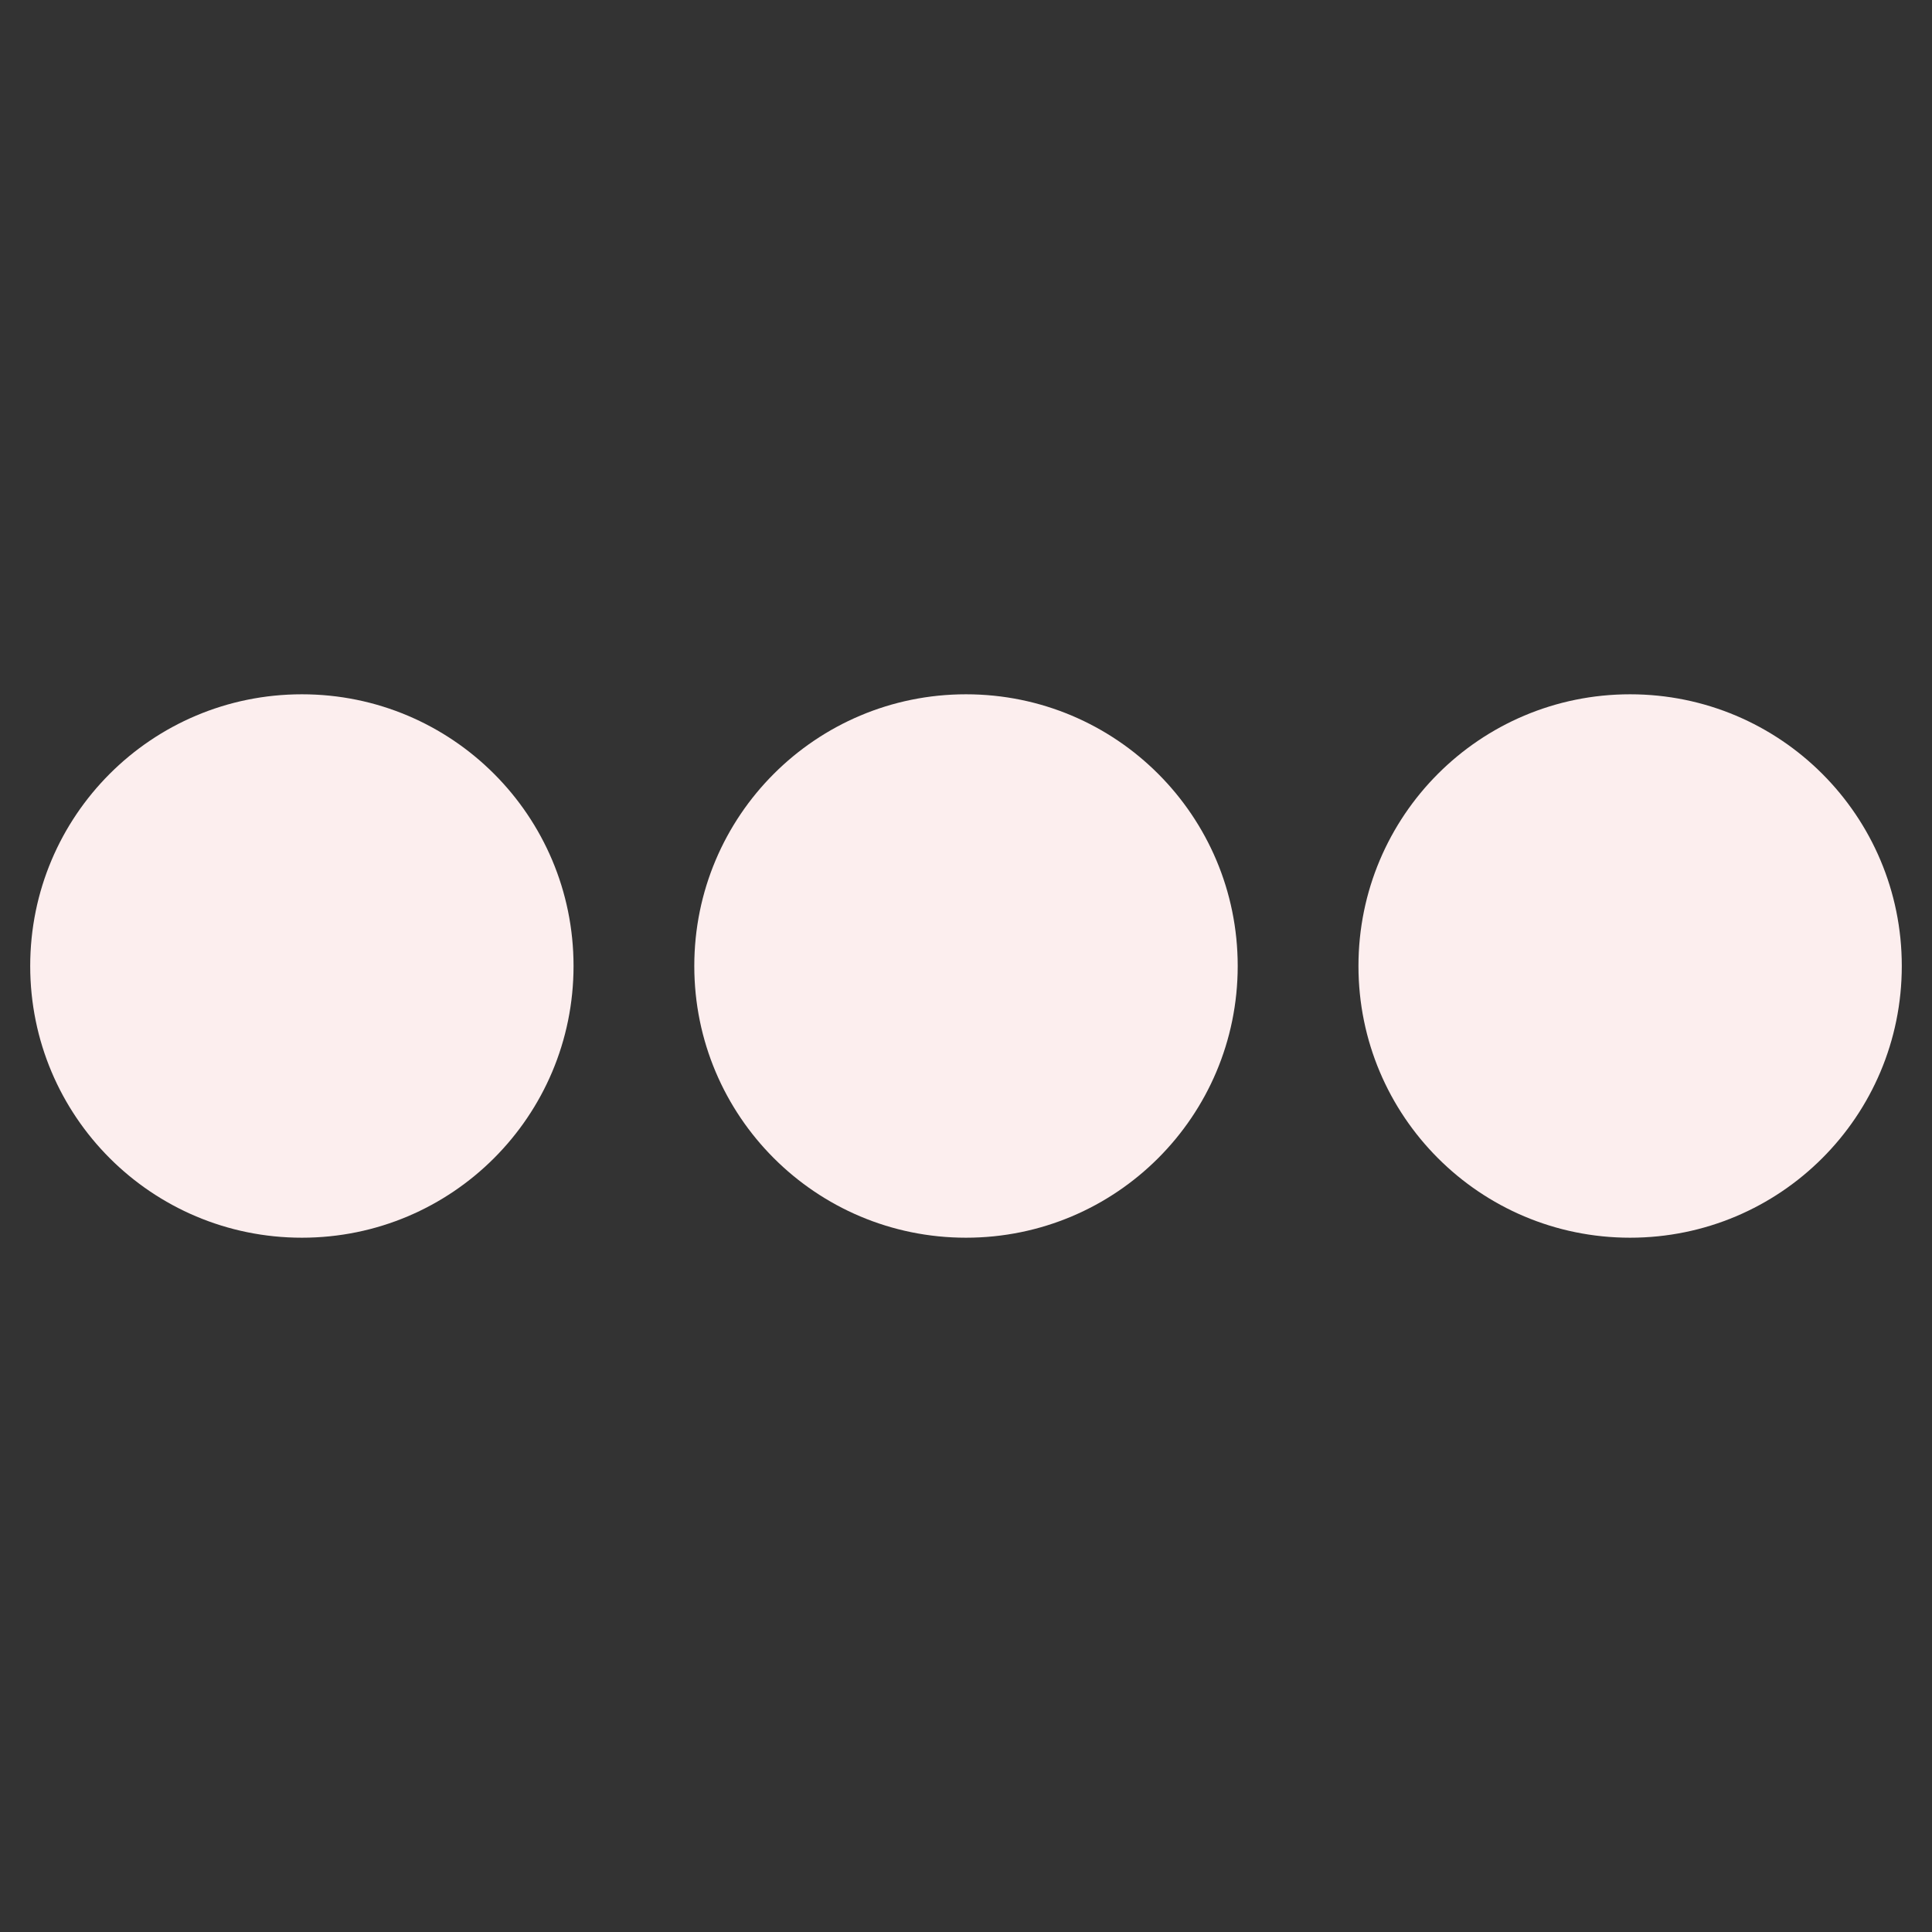 <svg width="22" height="22" viewBox="0 0 22 22" fill="none" xmlns="http://www.w3.org/2000/svg">
<rect x="0" y="0" width="22" height="22" fill="#333333" stroke="none"/>
<path d="M14.094 11C14.094 12.71 12.71 14.094 11 14.094C9.29 14.094 7.906 12.71 7.906 11C7.906 9.29 9.29 7.906 11 7.906C12.71 7.906 14.094 9.29 14.094 11ZM18.562 7.906C16.852 7.906 15.469 9.29 15.469 11C15.469 12.71 16.852 14.094 18.562 14.094C20.273 14.094 21.656 12.71 21.656 11C21.656 9.29 20.273 7.906 18.562 7.906ZM3.438 7.906C1.727 7.906 0.344 9.29 0.344 11C0.344 12.71 1.727 14.094 3.438 14.094C5.148 14.094 6.531 12.71 6.531 11C6.531 9.29 5.148 7.906 3.438 7.906Z" fill="#FCEEEE"/>
</svg>

